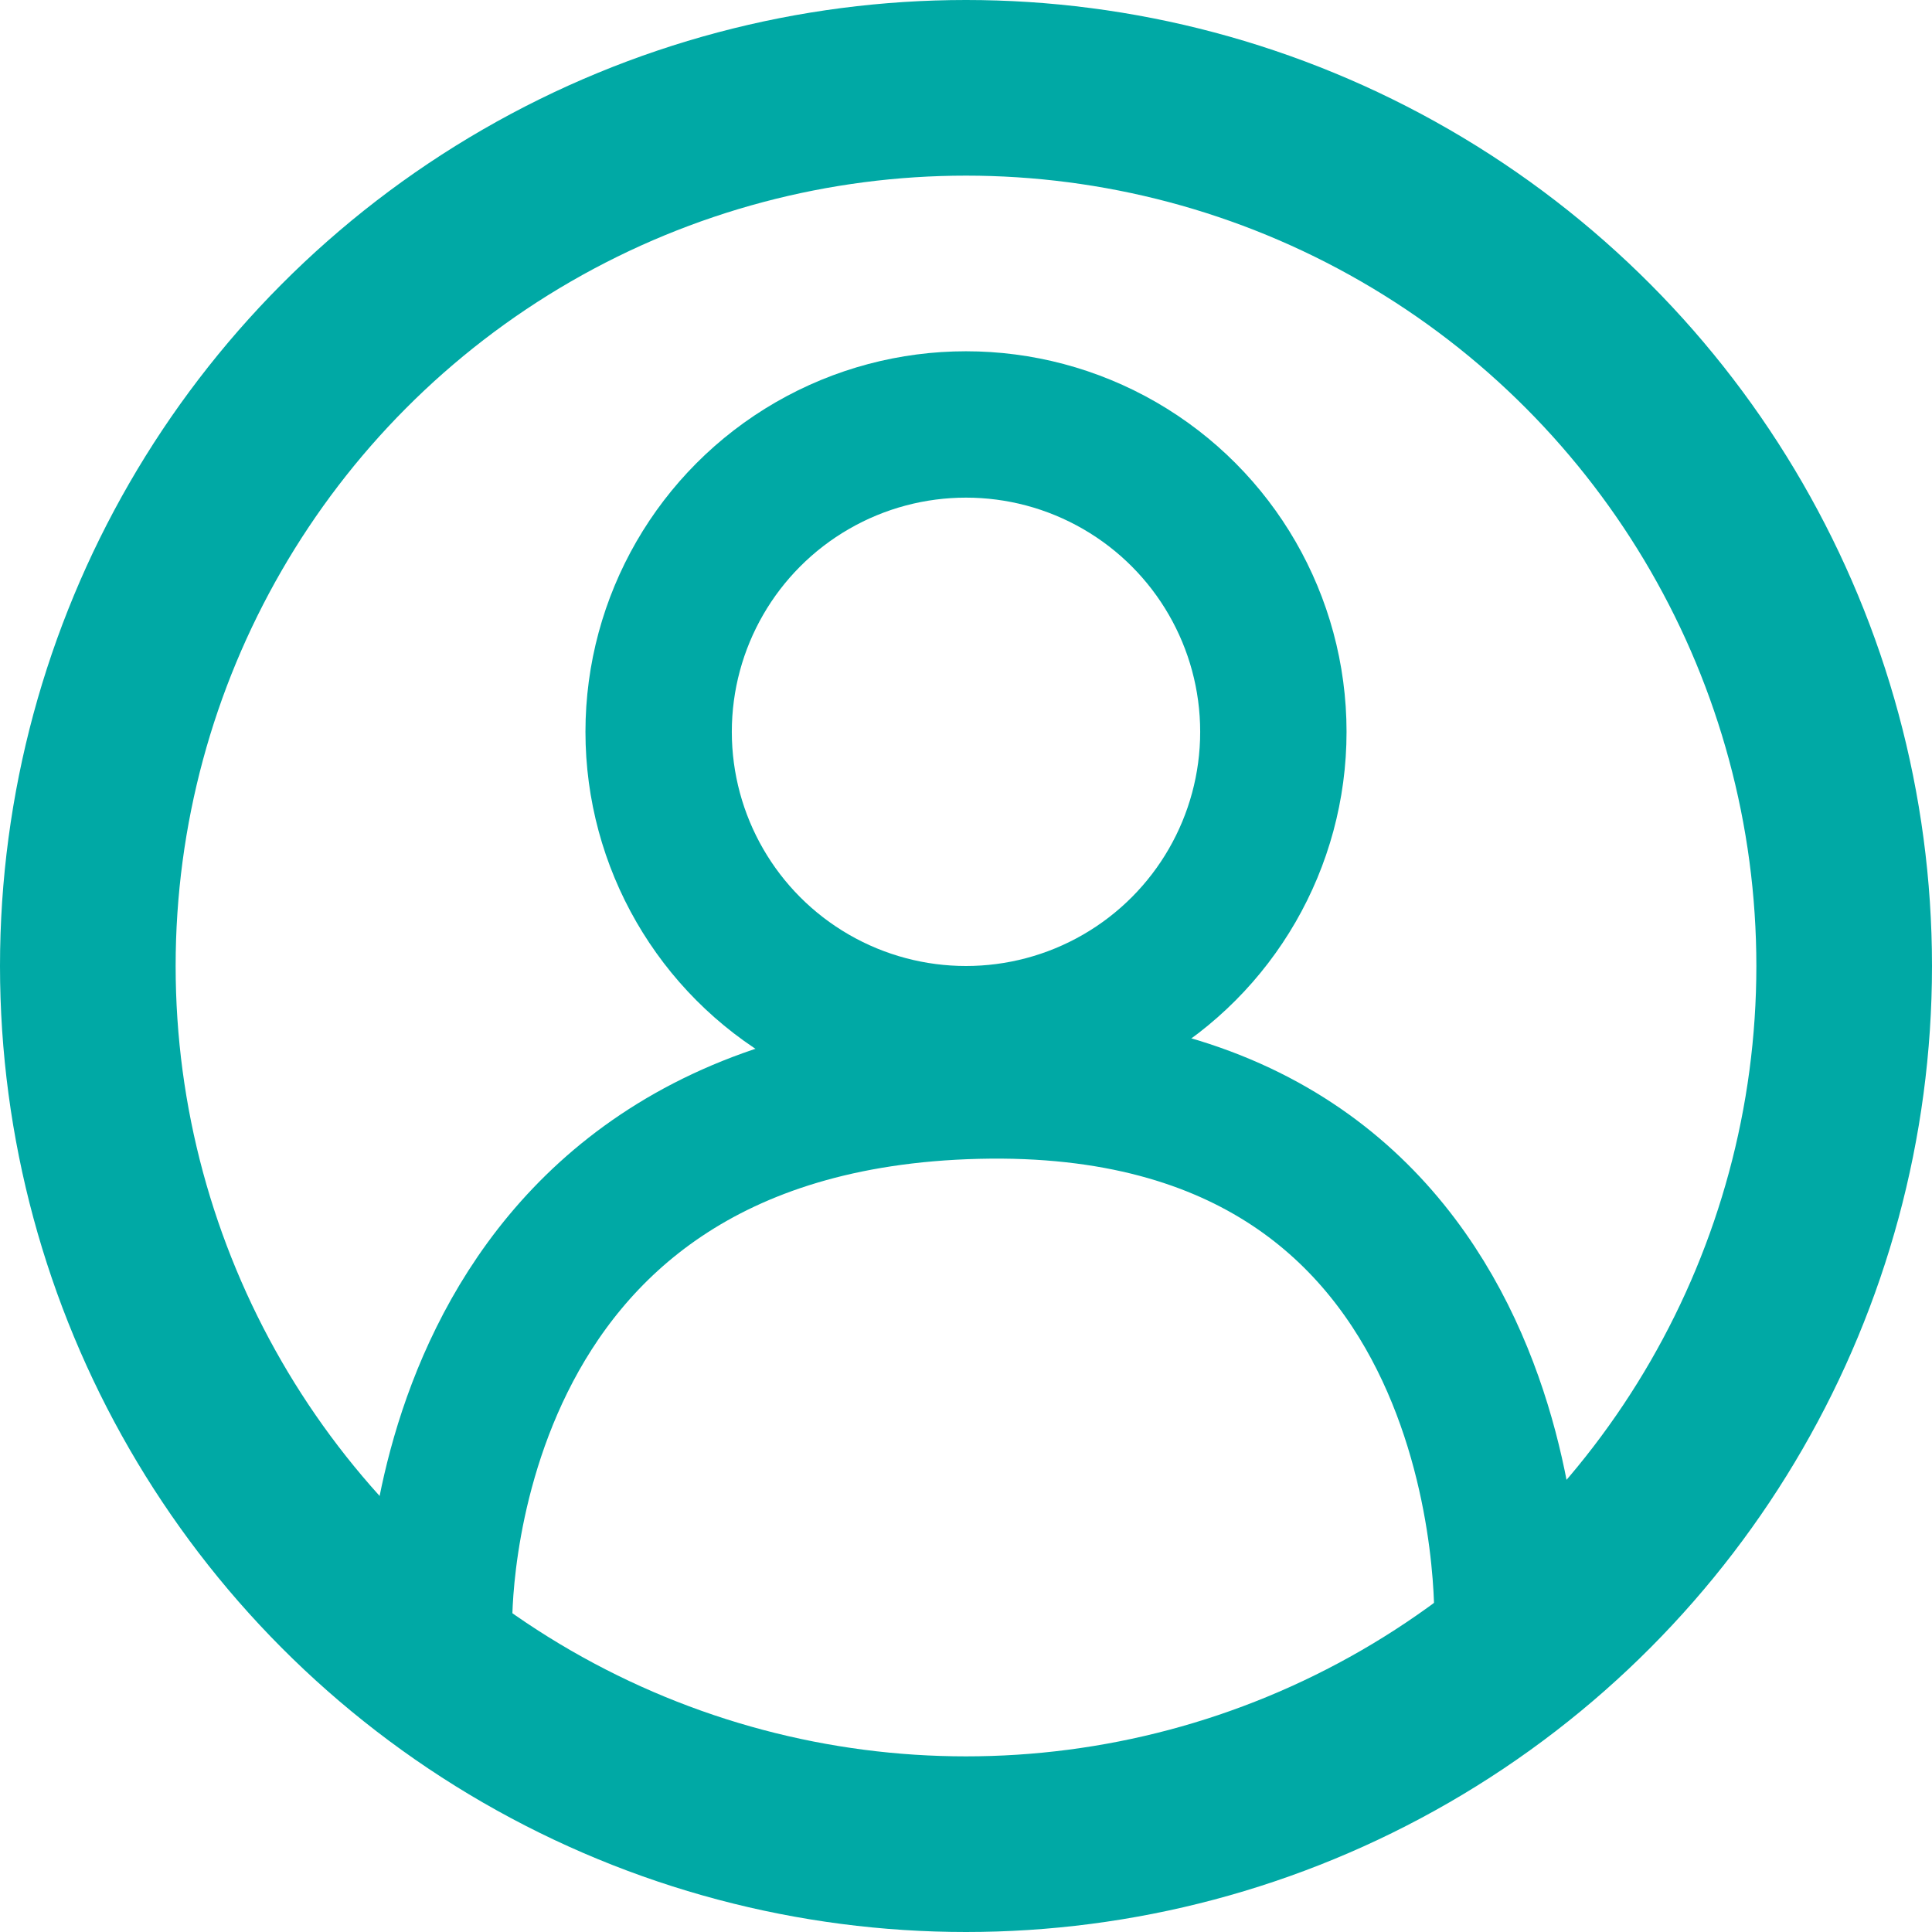 <svg id="login" xmlns="http://www.w3.org/2000/svg" width="33" height="33" viewBox="0 0 33 33">
  <g id="Elipse_264" data-name="Elipse 264" fill="none" stroke="#00a9a5" stroke-width="3">
    <circle cx="16.5" cy="16.5" r="16.5" stroke="none"/>
    <circle cx="16.5" cy="16.5" r="15" fill="none"/>
  </g>
  <g id="Elipse_265" data-name="Elipse 265" transform="translate(10 6)" fill="none" stroke="#00a9a5" stroke-width="2.5">
    <circle cx="6.5" cy="6.5" r="6.5" stroke="none"/>
    <circle cx="6.5" cy="6.5" r="5.25" fill="none"/>
  </g>
  <path id="Caminho_262" data-name="Caminho 262" d="M-203.5-139.262s-.2-8.968,9.194-9.194,9.053,9.194,9.053,9.194" transform="translate(211 167)" fill="none" stroke="#00a9a5" stroke-width="2.5"/>
</svg>
